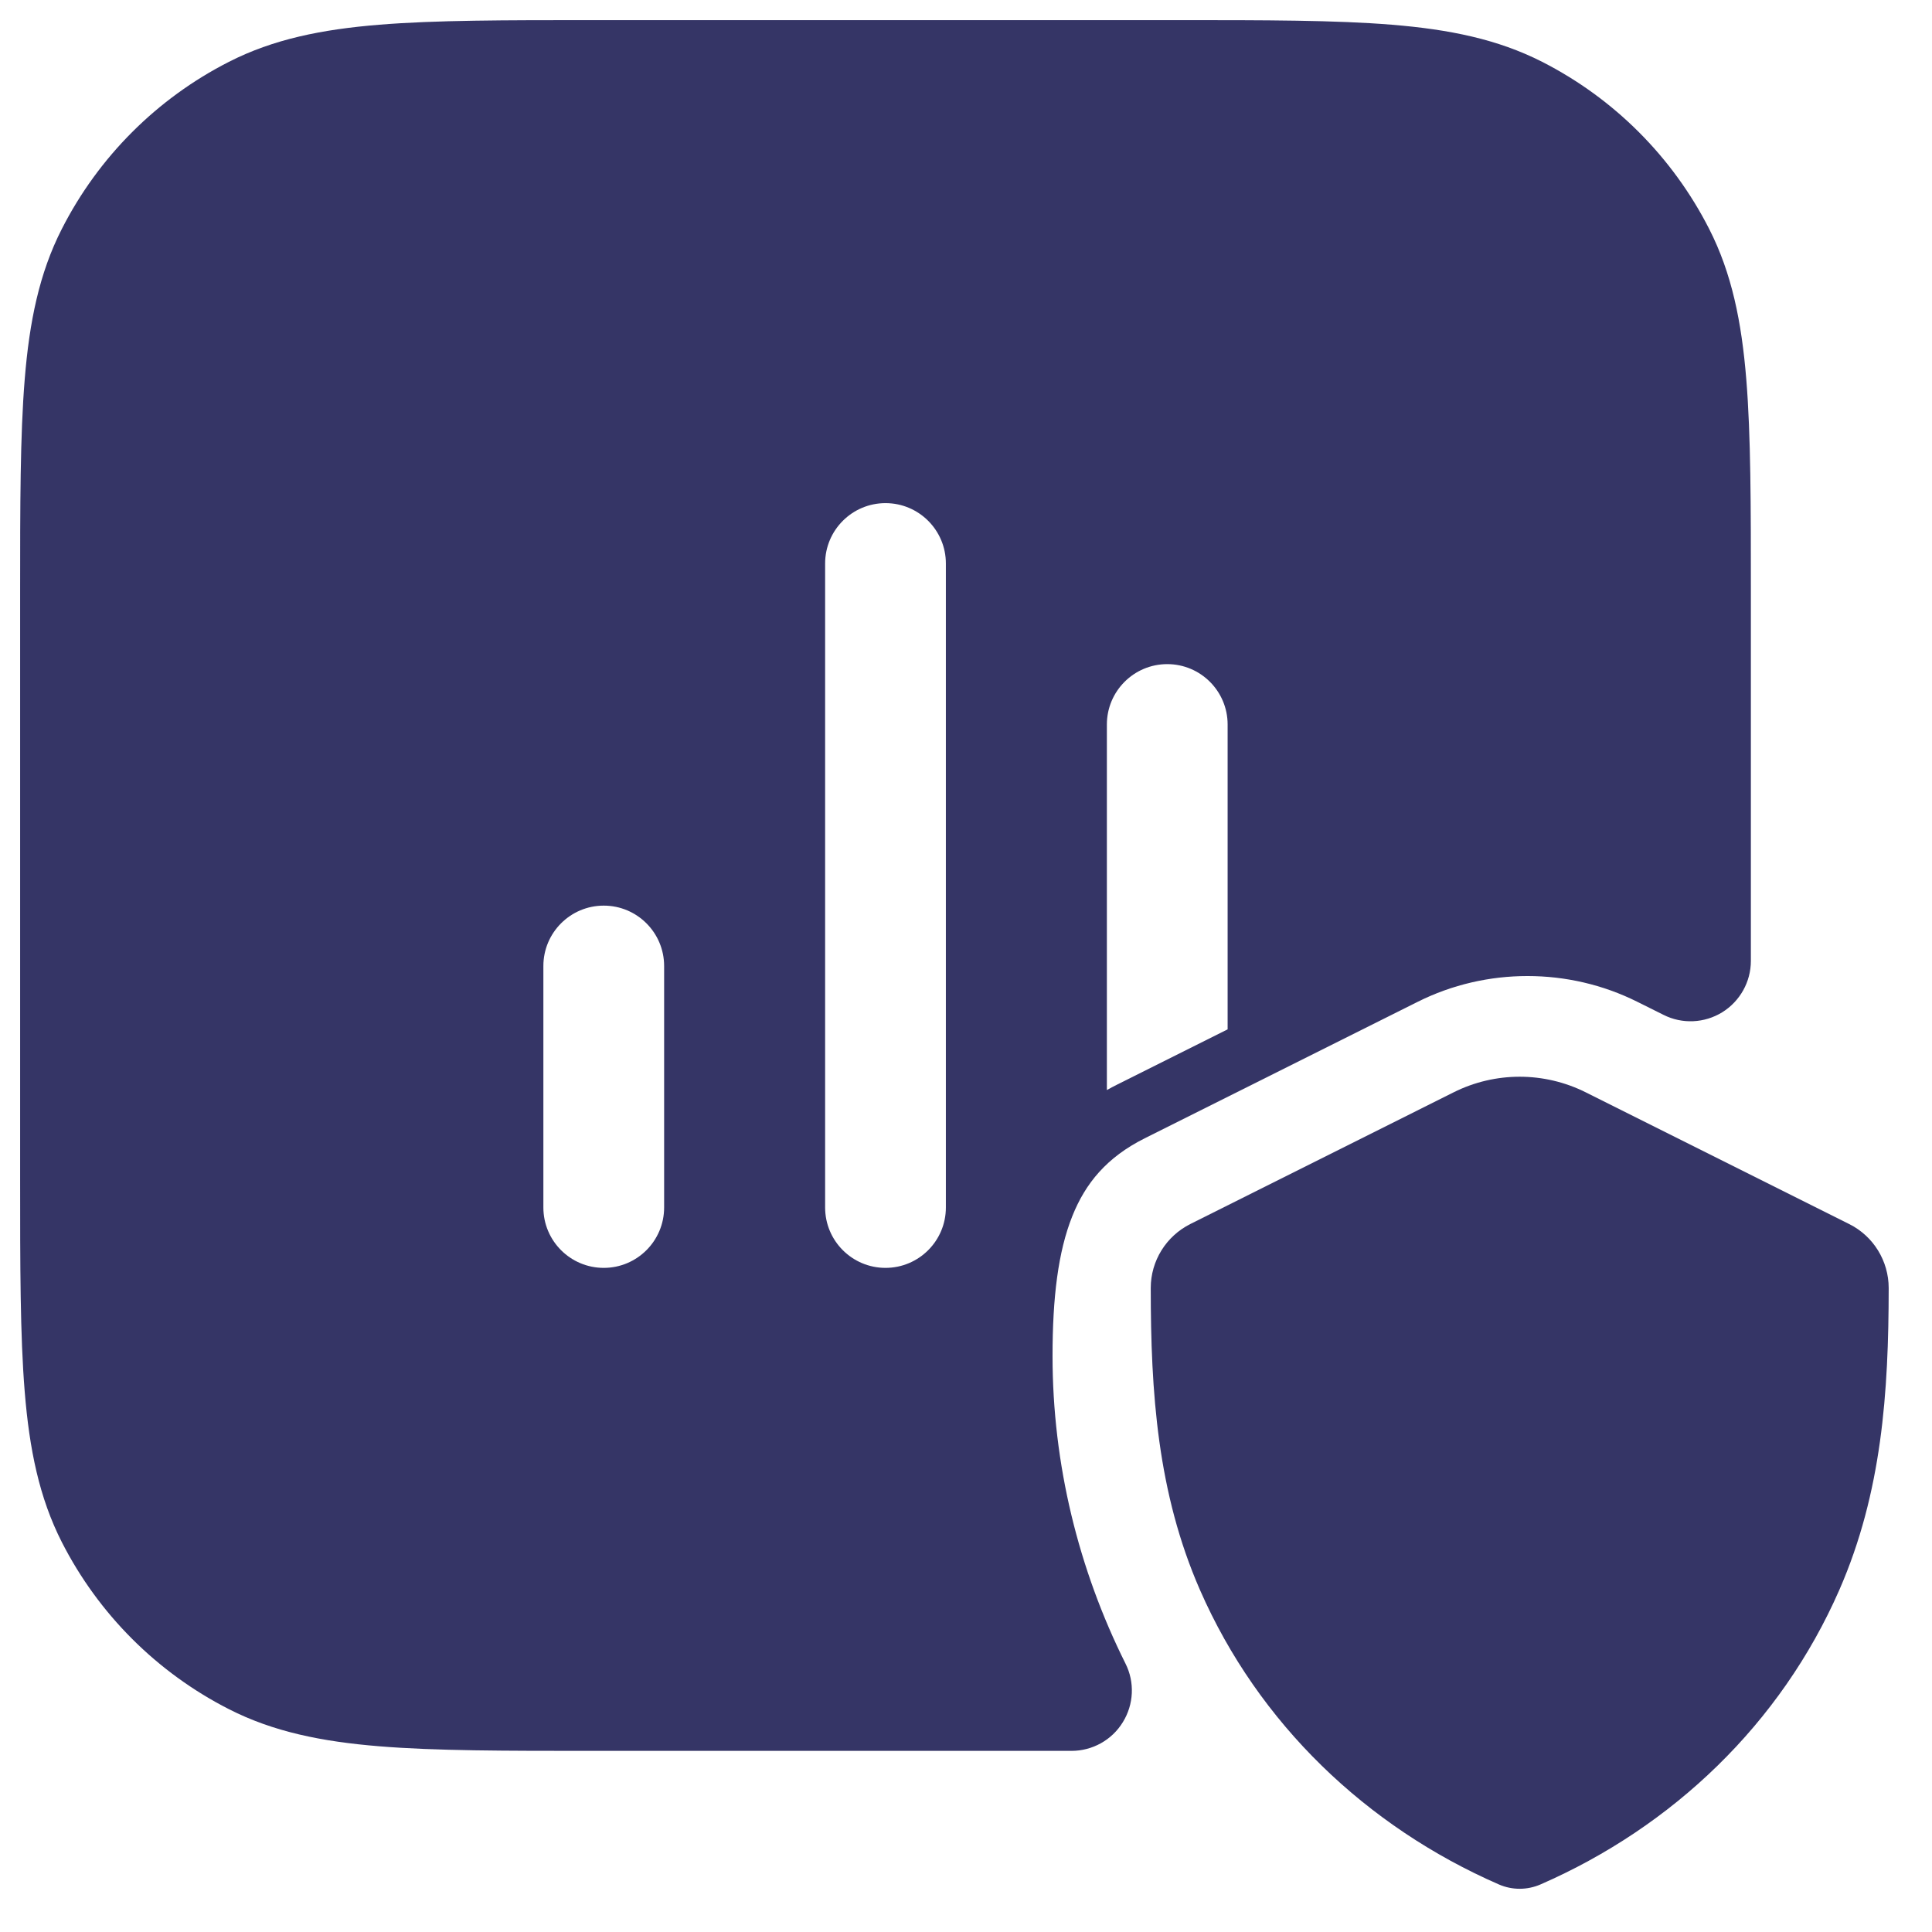 <svg width="24" height="24" viewBox="0 0 24 24" fill="none" xmlns="http://www.w3.org/2000/svg">
<g clip-path="url(#clip0_9001_273142)">
<path fill-rule="evenodd" clip-rule="evenodd" d="M14.633 0.25H7.367C6.275 0.25 5.409 0.25 4.712 0.307C3.998 0.365 3.395 0.487 2.844 0.768C1.95 1.223 1.223 1.95 0.768 2.844C0.487 3.395 0.365 3.998 0.307 4.712C0.25 5.409 0.25 6.275 0.25 7.367V14.633C0.25 15.725 0.25 16.591 0.307 17.288C0.365 18.002 0.487 18.605 0.768 19.157C1.223 20.05 1.95 20.777 2.844 21.232C3.395 21.513 3.998 21.635 4.712 21.693C5.409 21.75 6.275 21.75 7.367 21.75H13.31C13.57 21.75 13.812 21.616 13.948 21.394C14.085 21.173 14.098 20.897 13.981 20.665C13.397 19.494 13.075 18.189 13.075 16.845C13.075 16.119 13.144 15.55 13.32 15.109C13.484 14.697 13.75 14.376 14.219 14.141L17.611 12.445C18.463 12.018 19.486 12.018 20.34 12.445L20.665 12.607C20.897 12.724 21.173 12.711 21.394 12.575C21.615 12.438 21.75 12.196 21.75 11.937V7.367C21.75 6.275 21.75 5.409 21.693 4.712C21.635 3.998 21.513 3.395 21.232 2.844C20.777 1.95 20.05 1.223 19.157 0.768C18.605 0.487 18.002 0.365 17.288 0.307C16.591 0.25 15.725 0.25 14.633 0.25ZM10.25 15C10.25 15.414 10.586 15.75 11 15.75C11.414 15.75 11.75 15.414 11.75 15L11.75 7C11.75 6.586 11.414 6.25 11 6.25C10.586 6.25 10.25 6.586 10.25 7L10.25 15ZM6.75 15C6.75 15.414 7.086 15.75 7.5 15.75C7.914 15.75 8.25 15.414 8.25 15V12C8.25 11.586 7.914 11.25 7.5 11.25C7.086 11.25 6.75 11.586 6.75 12V15ZM15.25 9L15.25 12.787L13.882 13.471C13.837 13.493 13.793 13.517 13.75 13.541V9C13.75 8.586 14.086 8.25 14.5 8.25C14.914 8.25 15.25 8.586 15.25 9Z" fill="#353566"/>
<path d="M19.698 13.569C19.181 13.311 18.574 13.311 18.058 13.569L14.787 15.205C14.486 15.356 14.295 15.663 14.295 16C14.295 17.296 14.377 18.54 14.906 19.75C15.634 21.413 16.976 22.692 18.619 23.409C18.784 23.481 18.971 23.481 19.137 23.409C20.78 22.692 22.122 21.411 22.85 19.748C23.378 18.539 23.461 17.296 23.462 16.001C23.462 15.664 23.272 15.355 22.97 15.205L19.698 13.569Z" fill="#353566"/>
</g>
<defs>
<clipPath id="clip0_9001_273142">
<rect width="24" height="24" fill="white"/>
</clipPath>
</defs>
</svg>
